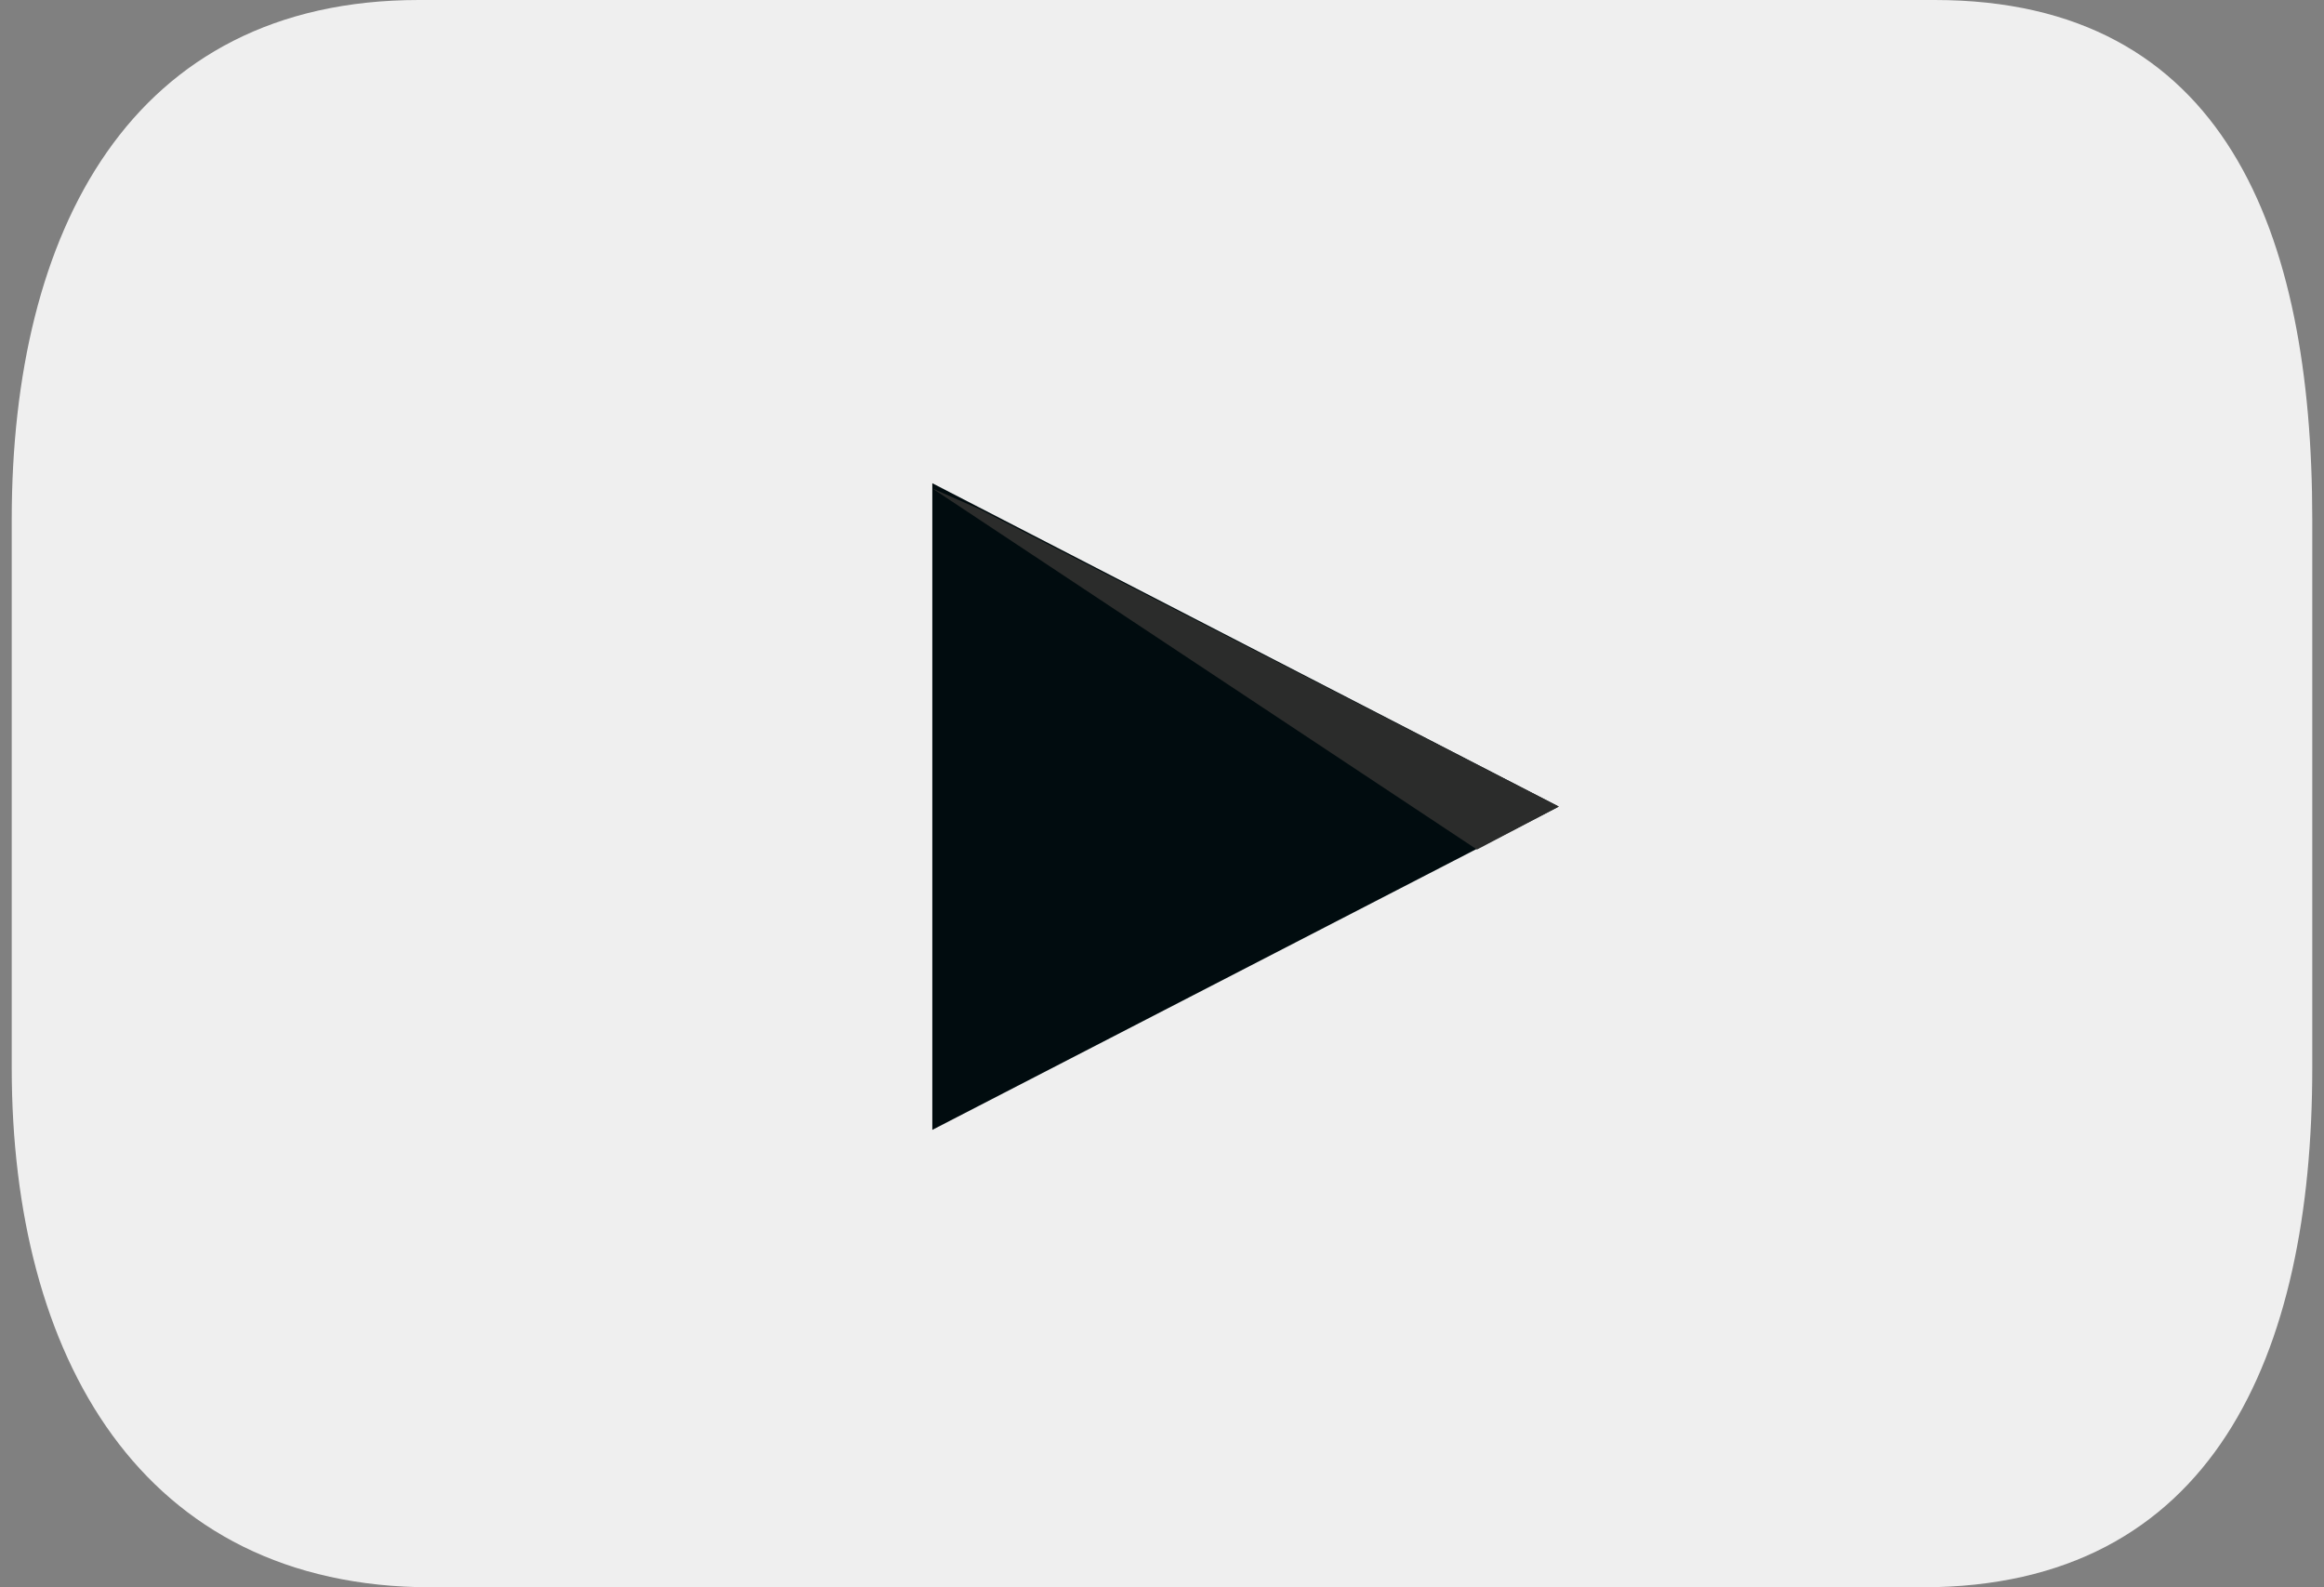 <svg width="41" height="28" viewBox="0 0 41 28" fill="none" xmlns="http://www.w3.org/2000/svg">
<rect x="0" y="0" width="41" height="28" fill="#808080" stroke="none"/>
<path d="M40.793 18.839C40.793 23.905 39.043 28 33.916 28H7.606C2.479 28 0.207 23.905 0.207 18.839V9.161C0.207 4.095 2.295 0 7.391 0H34.131C39.258 0 40.793 4.095 40.793 9.161V18.839Z" fill="white" fill-opacity="0.87"/>
<path d="M16.448 8.524L27.5 14.228L16.448 19.931V8.524Z" fill="#010C0F"/>
<path d="M16.448 8.616L26.057 14.986L27.5 14.228L17.277 8.98L16.448 8.616Z" fill="#2B2C2B"/>
</svg>
